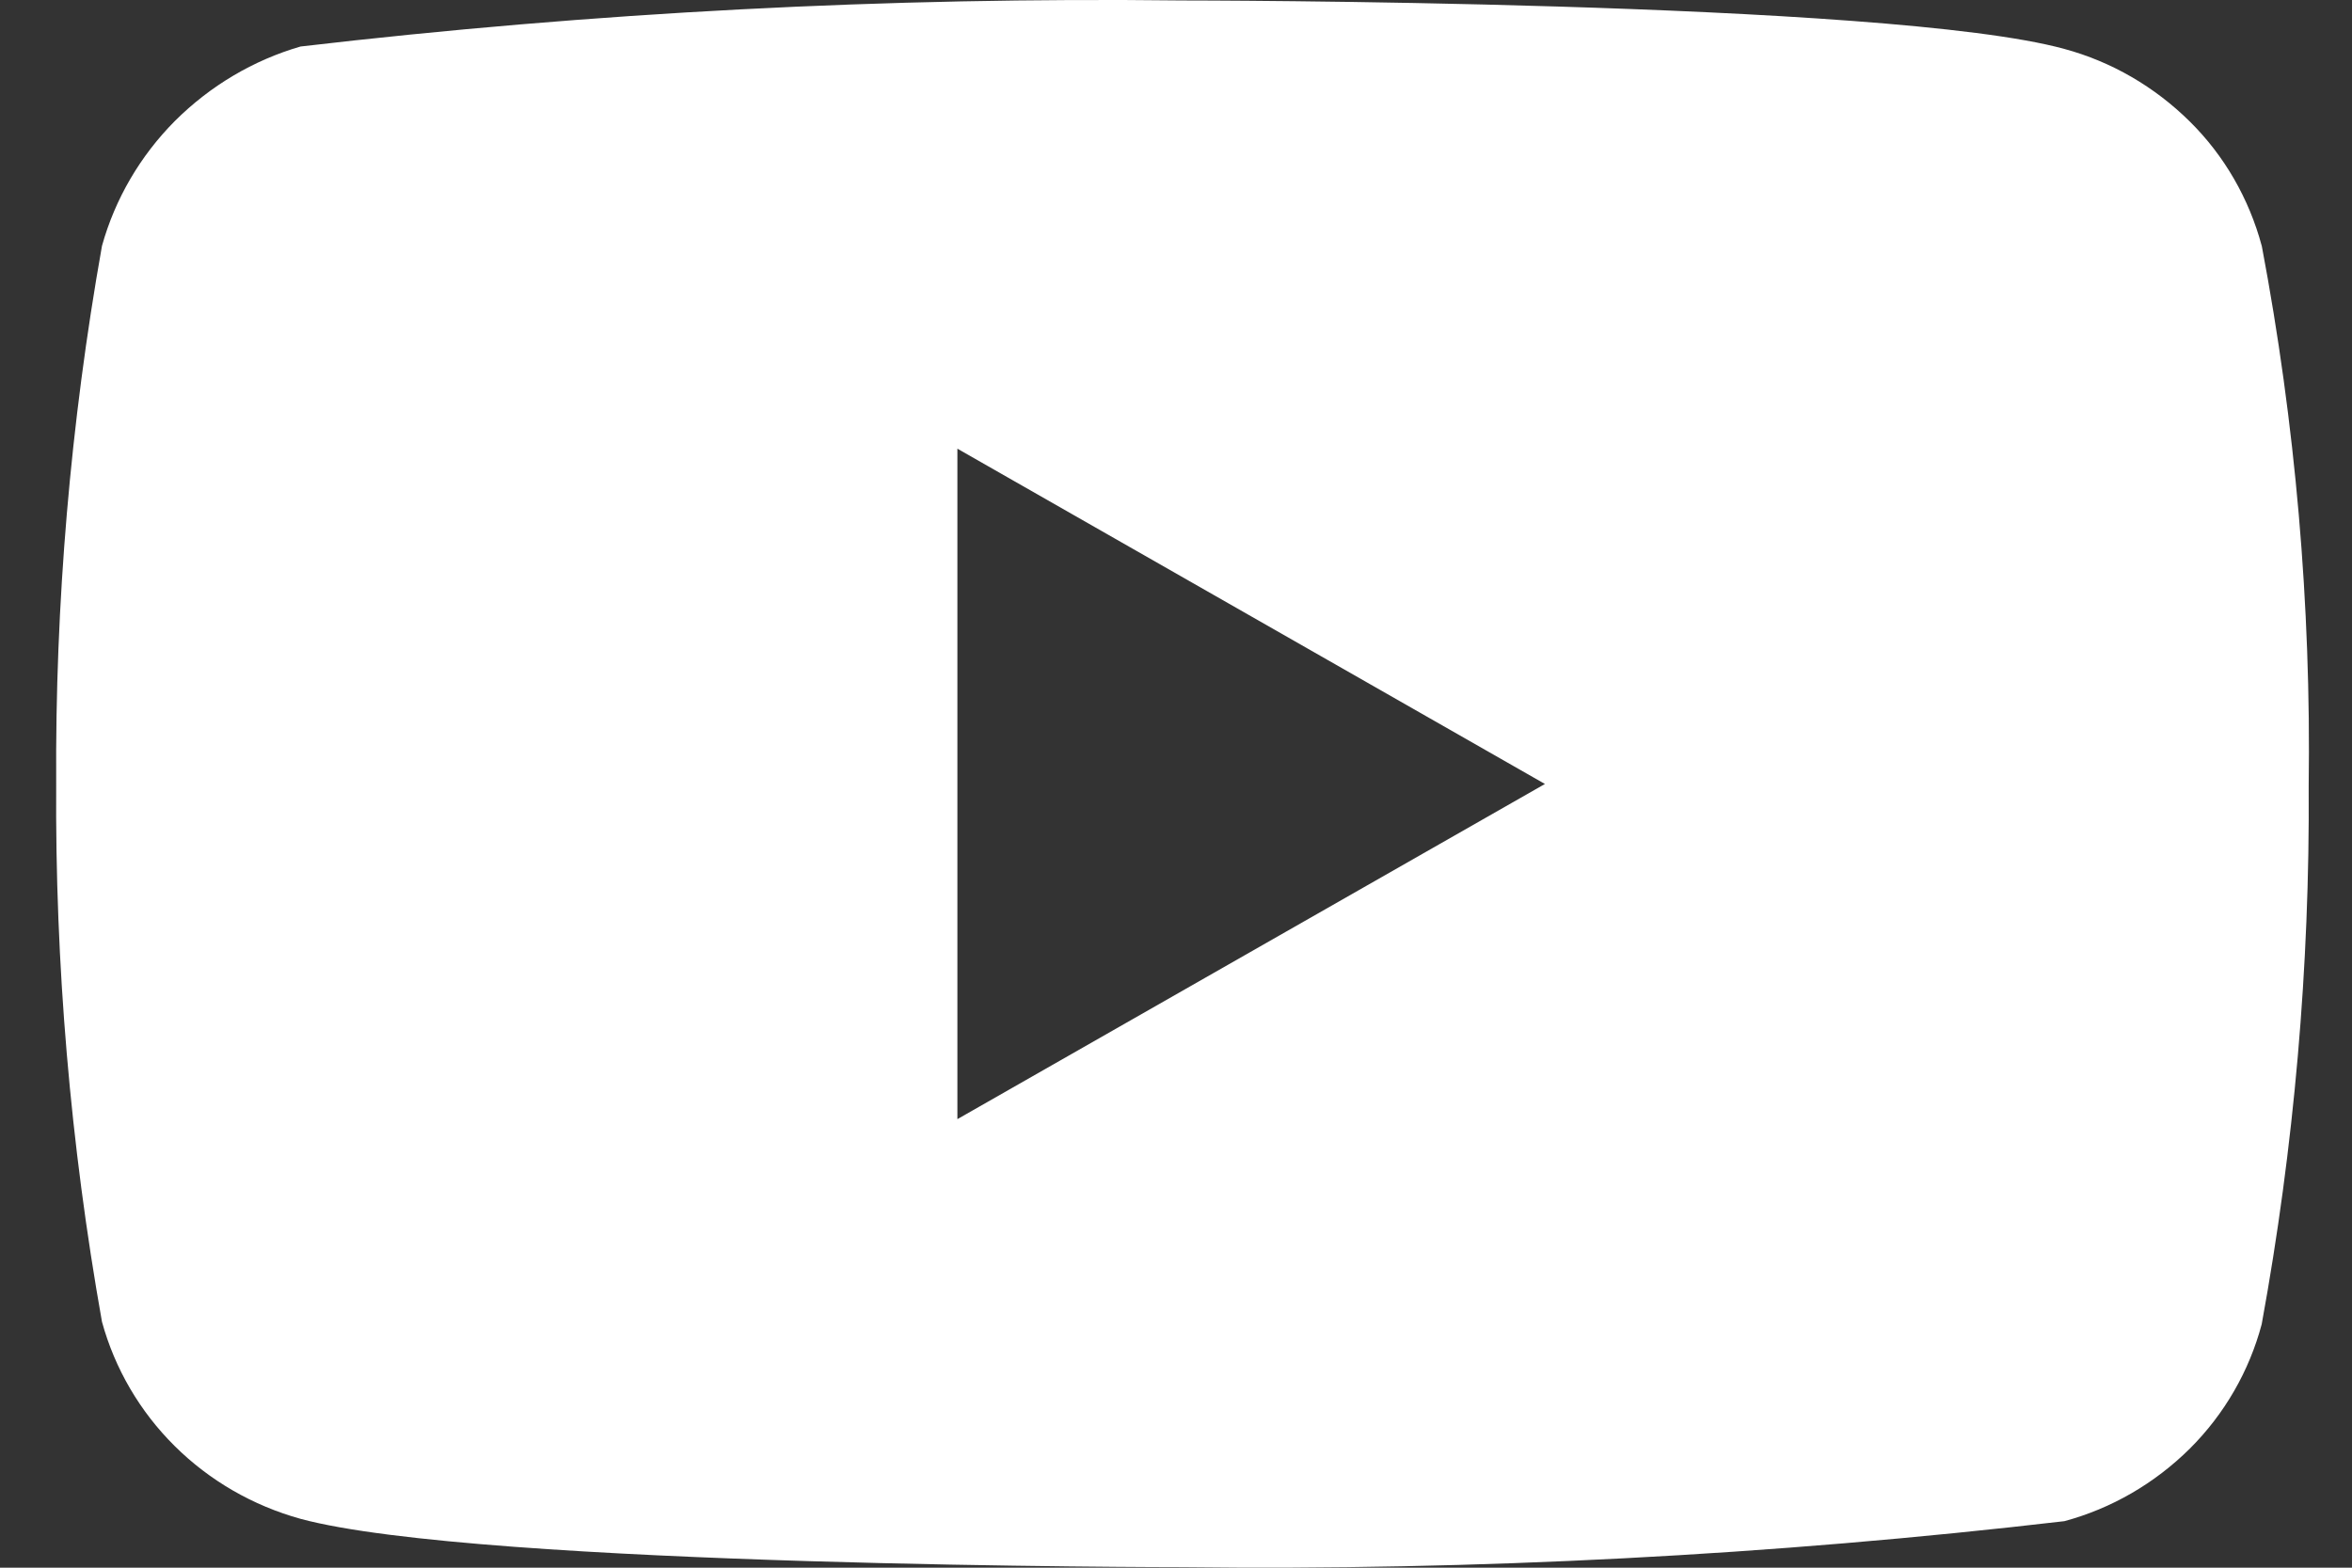 <svg width="36" height="24" viewBox="0 0 36 24" fill="none" xmlns="http://www.w3.org/2000/svg">
<rect x="0" y="0" width="36" height="24" fill="#333333" stroke="none"/>
<path d="M34.619 3.766C34.424 3.039 34.044 2.381 33.519 1.862C32.979 1.327 32.318 0.944 31.597 0.749C28.899 0.007 18.09 0.007 18.09 0.007C13.584 -0.046 9.079 0.189 4.6 0.712C3.88 0.921 3.219 1.312 2.678 1.851C2.147 2.385 1.762 3.043 1.561 3.764C1.078 6.48 0.843 9.238 0.86 12C0.842 14.76 1.077 17.517 1.561 20.236C1.758 20.954 2.141 21.609 2.674 22.138C3.207 22.667 3.871 23.05 4.6 23.252C7.334 23.992 18.09 23.992 18.09 23.992C22.602 24.046 27.112 23.811 31.597 23.288C32.318 23.094 32.979 22.711 33.519 22.176C34.05 21.646 34.428 20.988 34.618 20.272C35.114 17.557 35.355 14.798 35.337 12.034C35.375 9.259 35.134 6.487 34.619 3.764V3.766ZM14.654 17.133V6.869L23.647 12.002L14.654 17.133Z" fill="white"/>
</svg>
